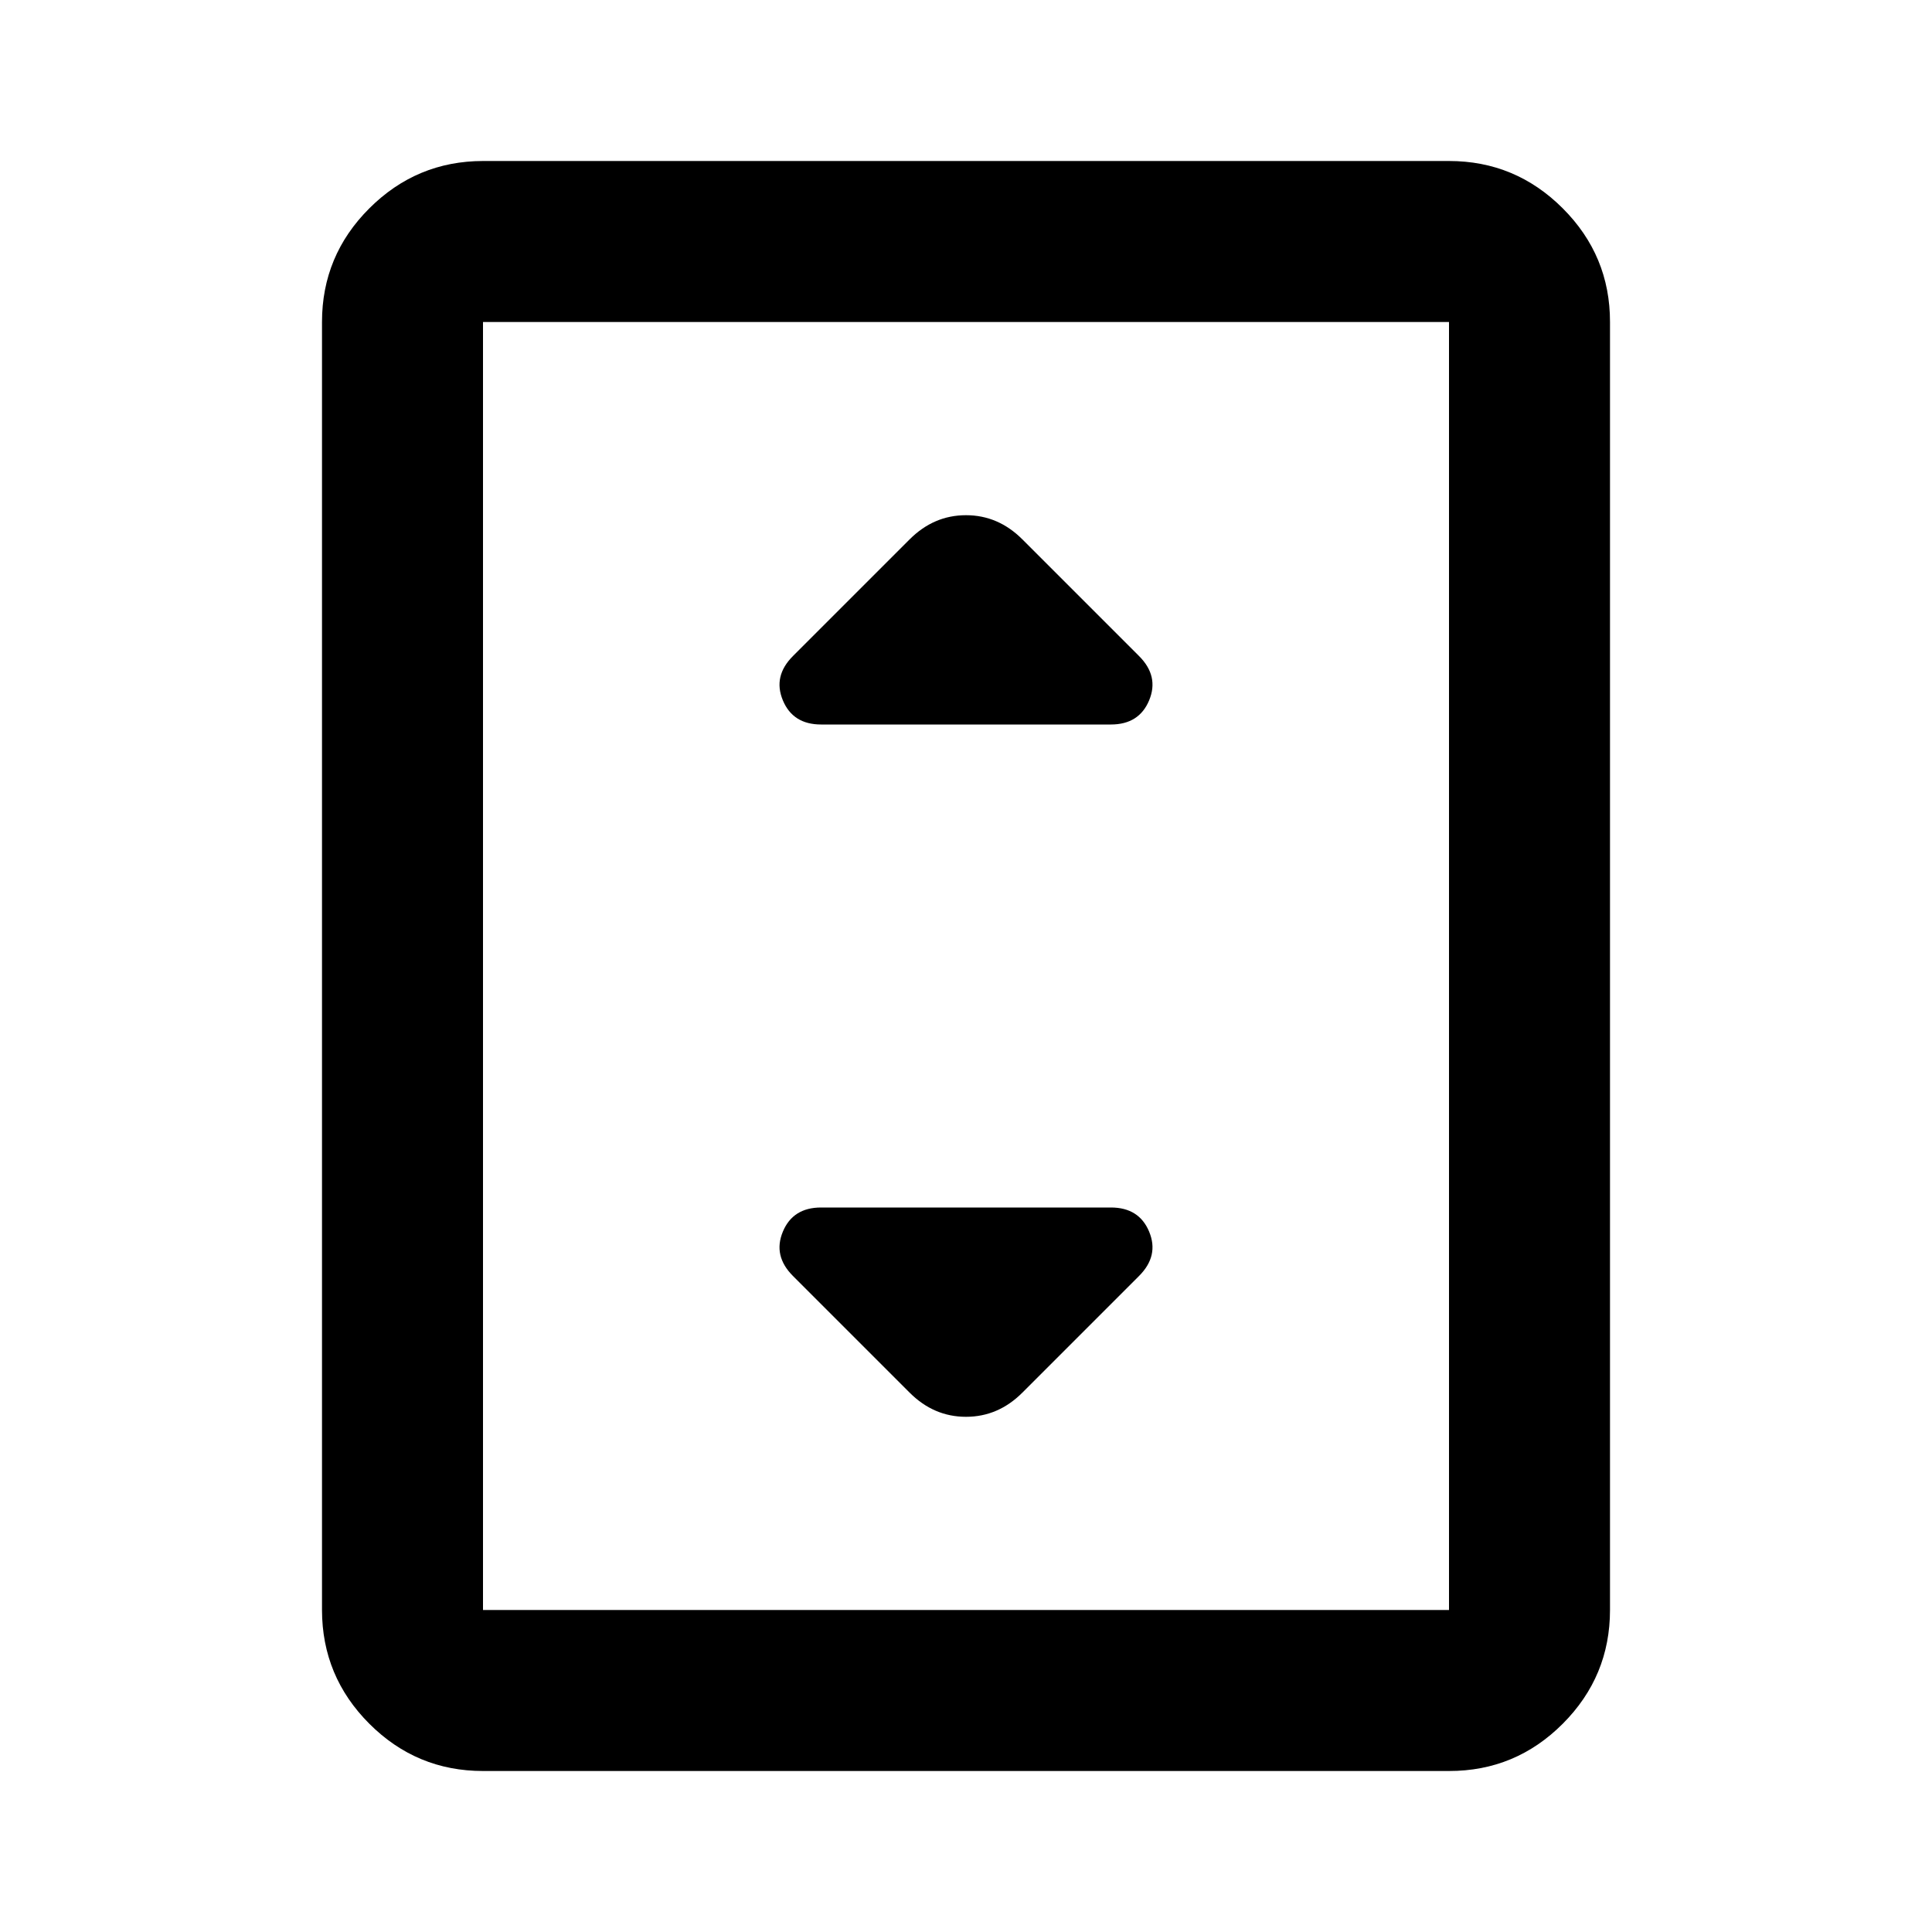 <svg xmlns="http://www.w3.org/2000/svg" width="3em" height="3em" viewBox="0 0 24 24"><path fill="currentColor" d="M6 22q-.825 0-1.412-.587T4 20V4q0-.825.588-1.412T6 2h12q.825 0 1.413.588T20 4v16q0 .825-.587 1.413T18 22zm12-2V4H6v16zm0-16H6zm-7.8 5h3.6q.35 0 .475-.3t-.125-.55L12.7 6.7q-.3-.3-.7-.3t-.7.3L9.85 8.15q-.25.25-.125.55t.475.3m2.5 8.3l1.45-1.45q.25-.25.125-.55T13.8 15h-3.6q-.35 0-.475.3t.125.55l1.45 1.45q.3.3.7.3t.7-.3"/></svg>